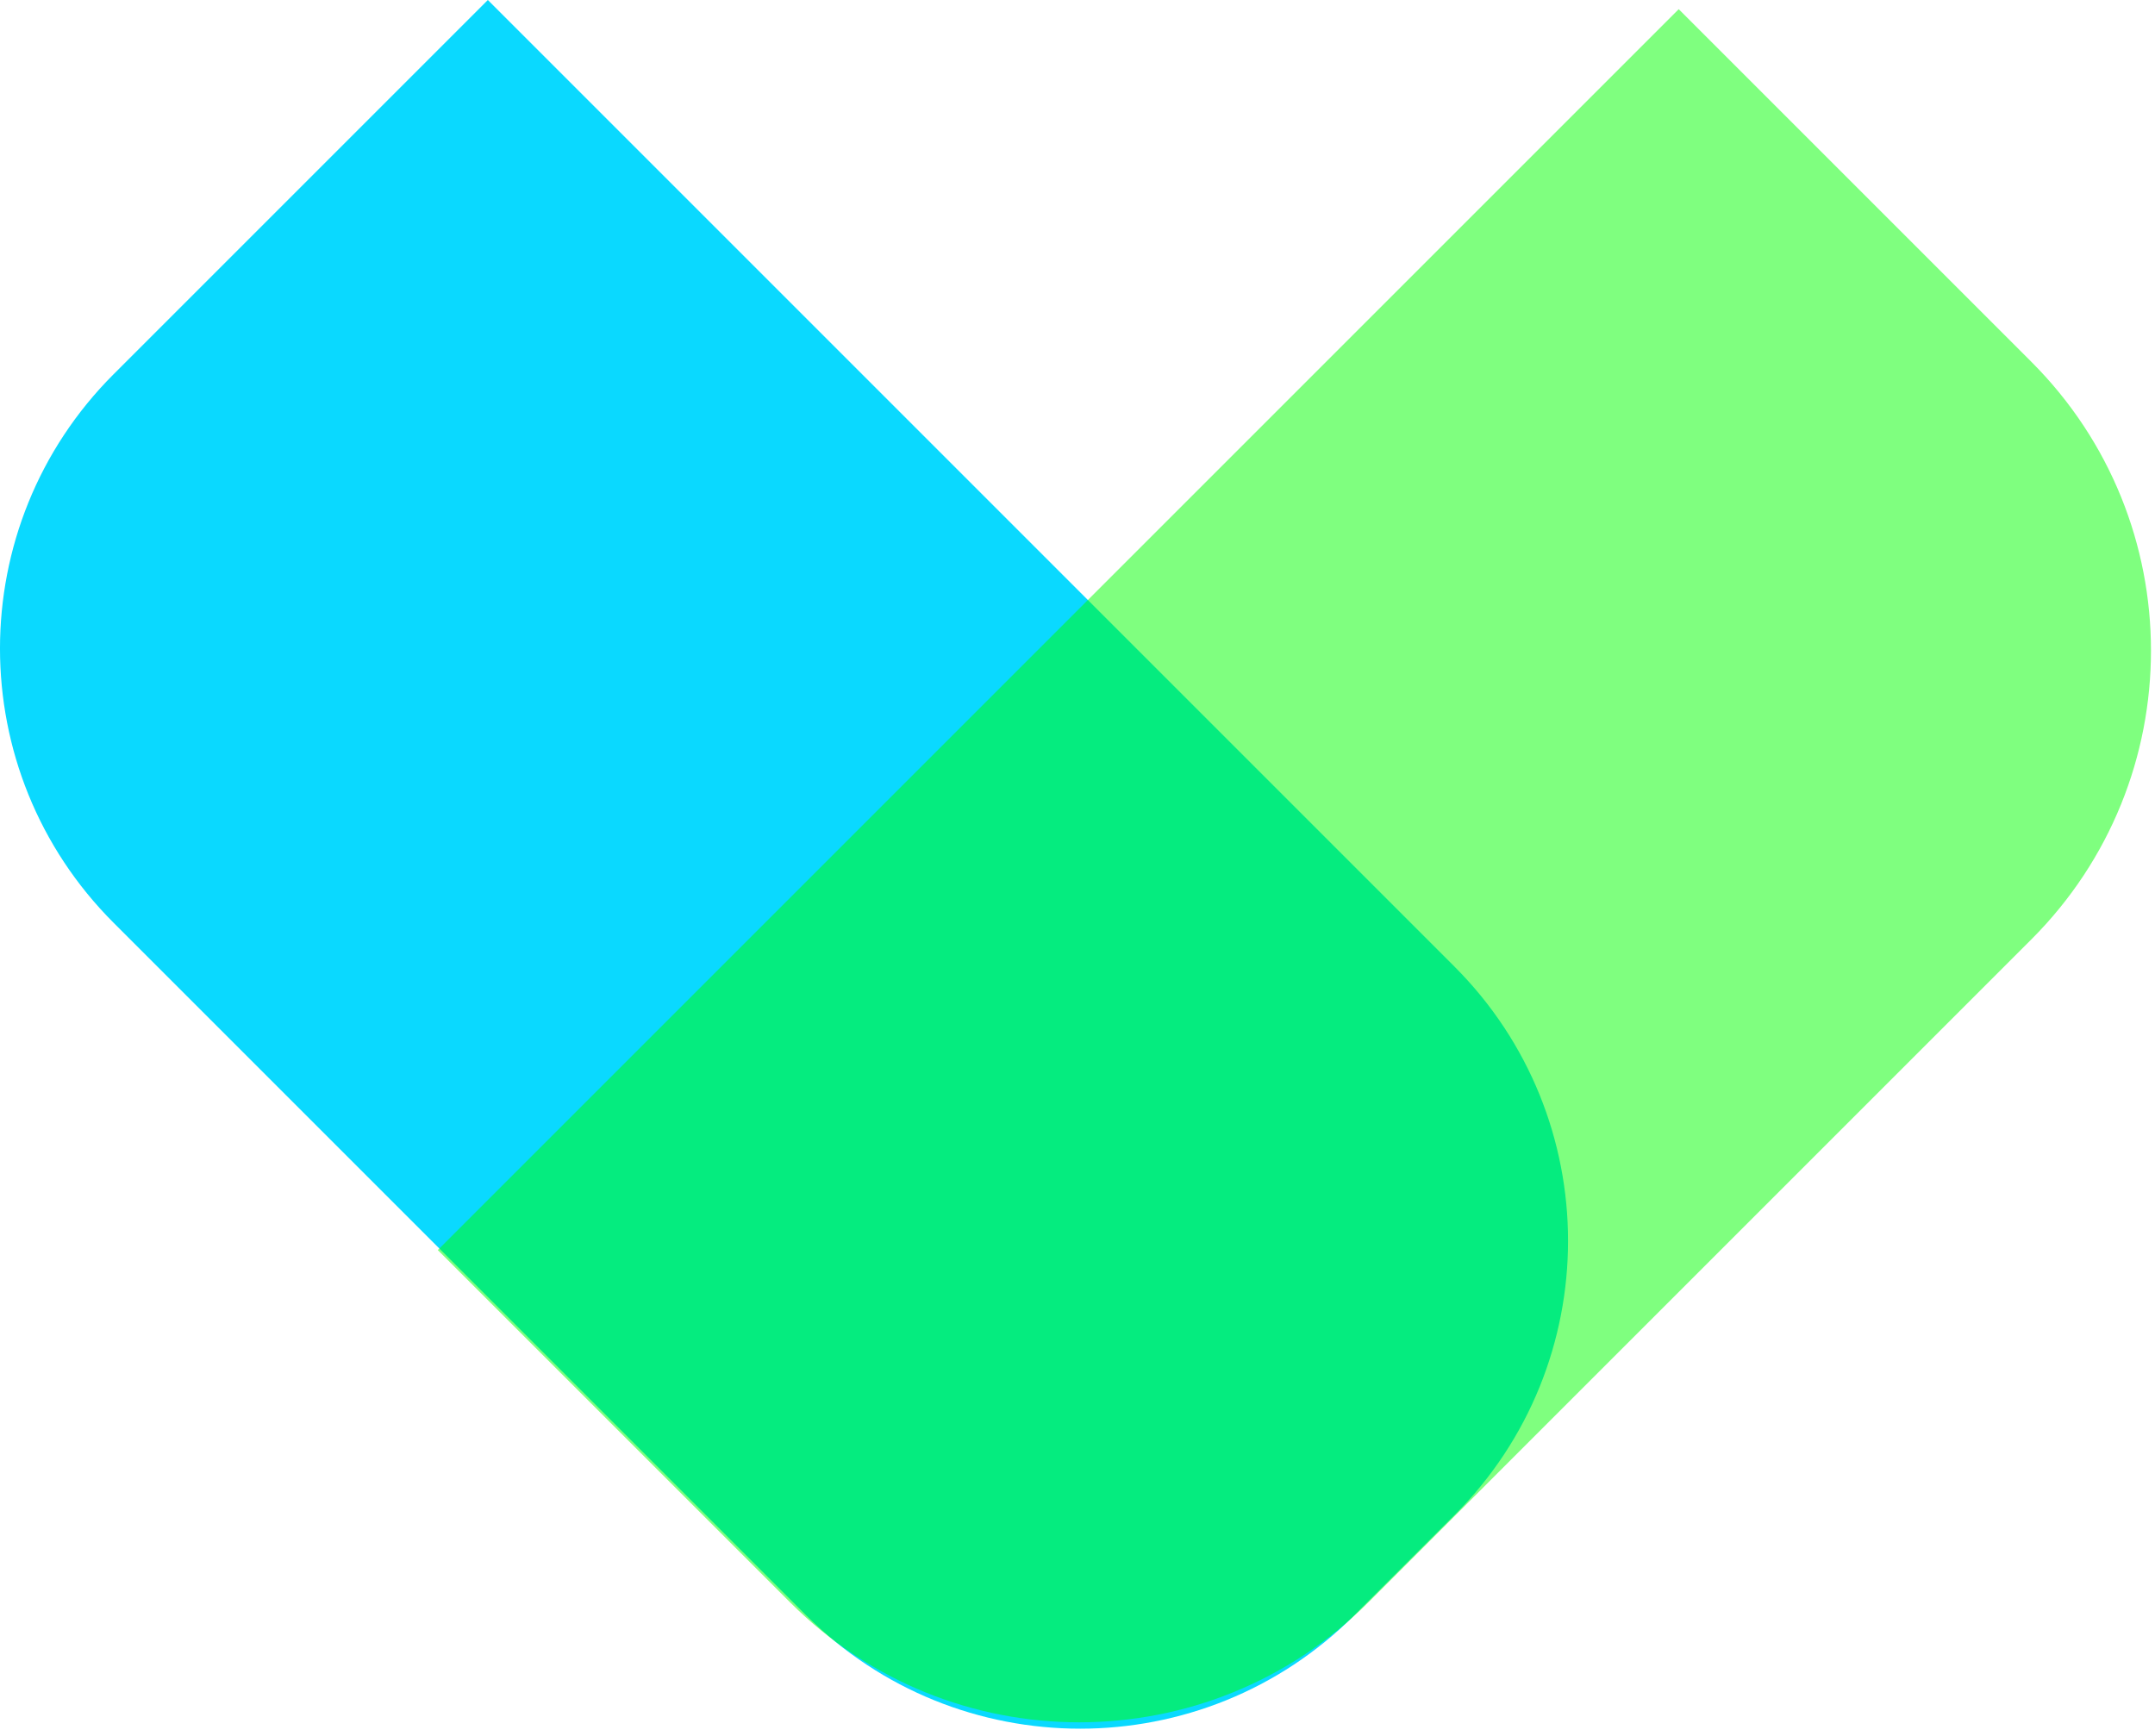 <svg width="72" height="58" viewBox="0 0 72 58" fill="none" xmlns="http://www.w3.org/2000/svg">
<path d="M48.593 50.626L45.257 53.962C40.194 59.024 31.987 59.024 26.925 53.962L3.797 30.834C-1.266 25.772 -1.266 17.564 3.797 12.502L16.299 0L48.593 32.294C53.655 37.356 53.655 45.564 48.593 50.626Z" fill="#0AD9FF"/>
<path opacity="0.5" d="M26.409 53.549L14.627 41.767L56.087 0.307L67.869 12.089C73.198 17.418 73.198 26.058 67.869 31.387L45.706 53.549C40.378 58.878 31.738 58.878 26.409 53.549Z" fill="#00FF00"/>
</svg>
